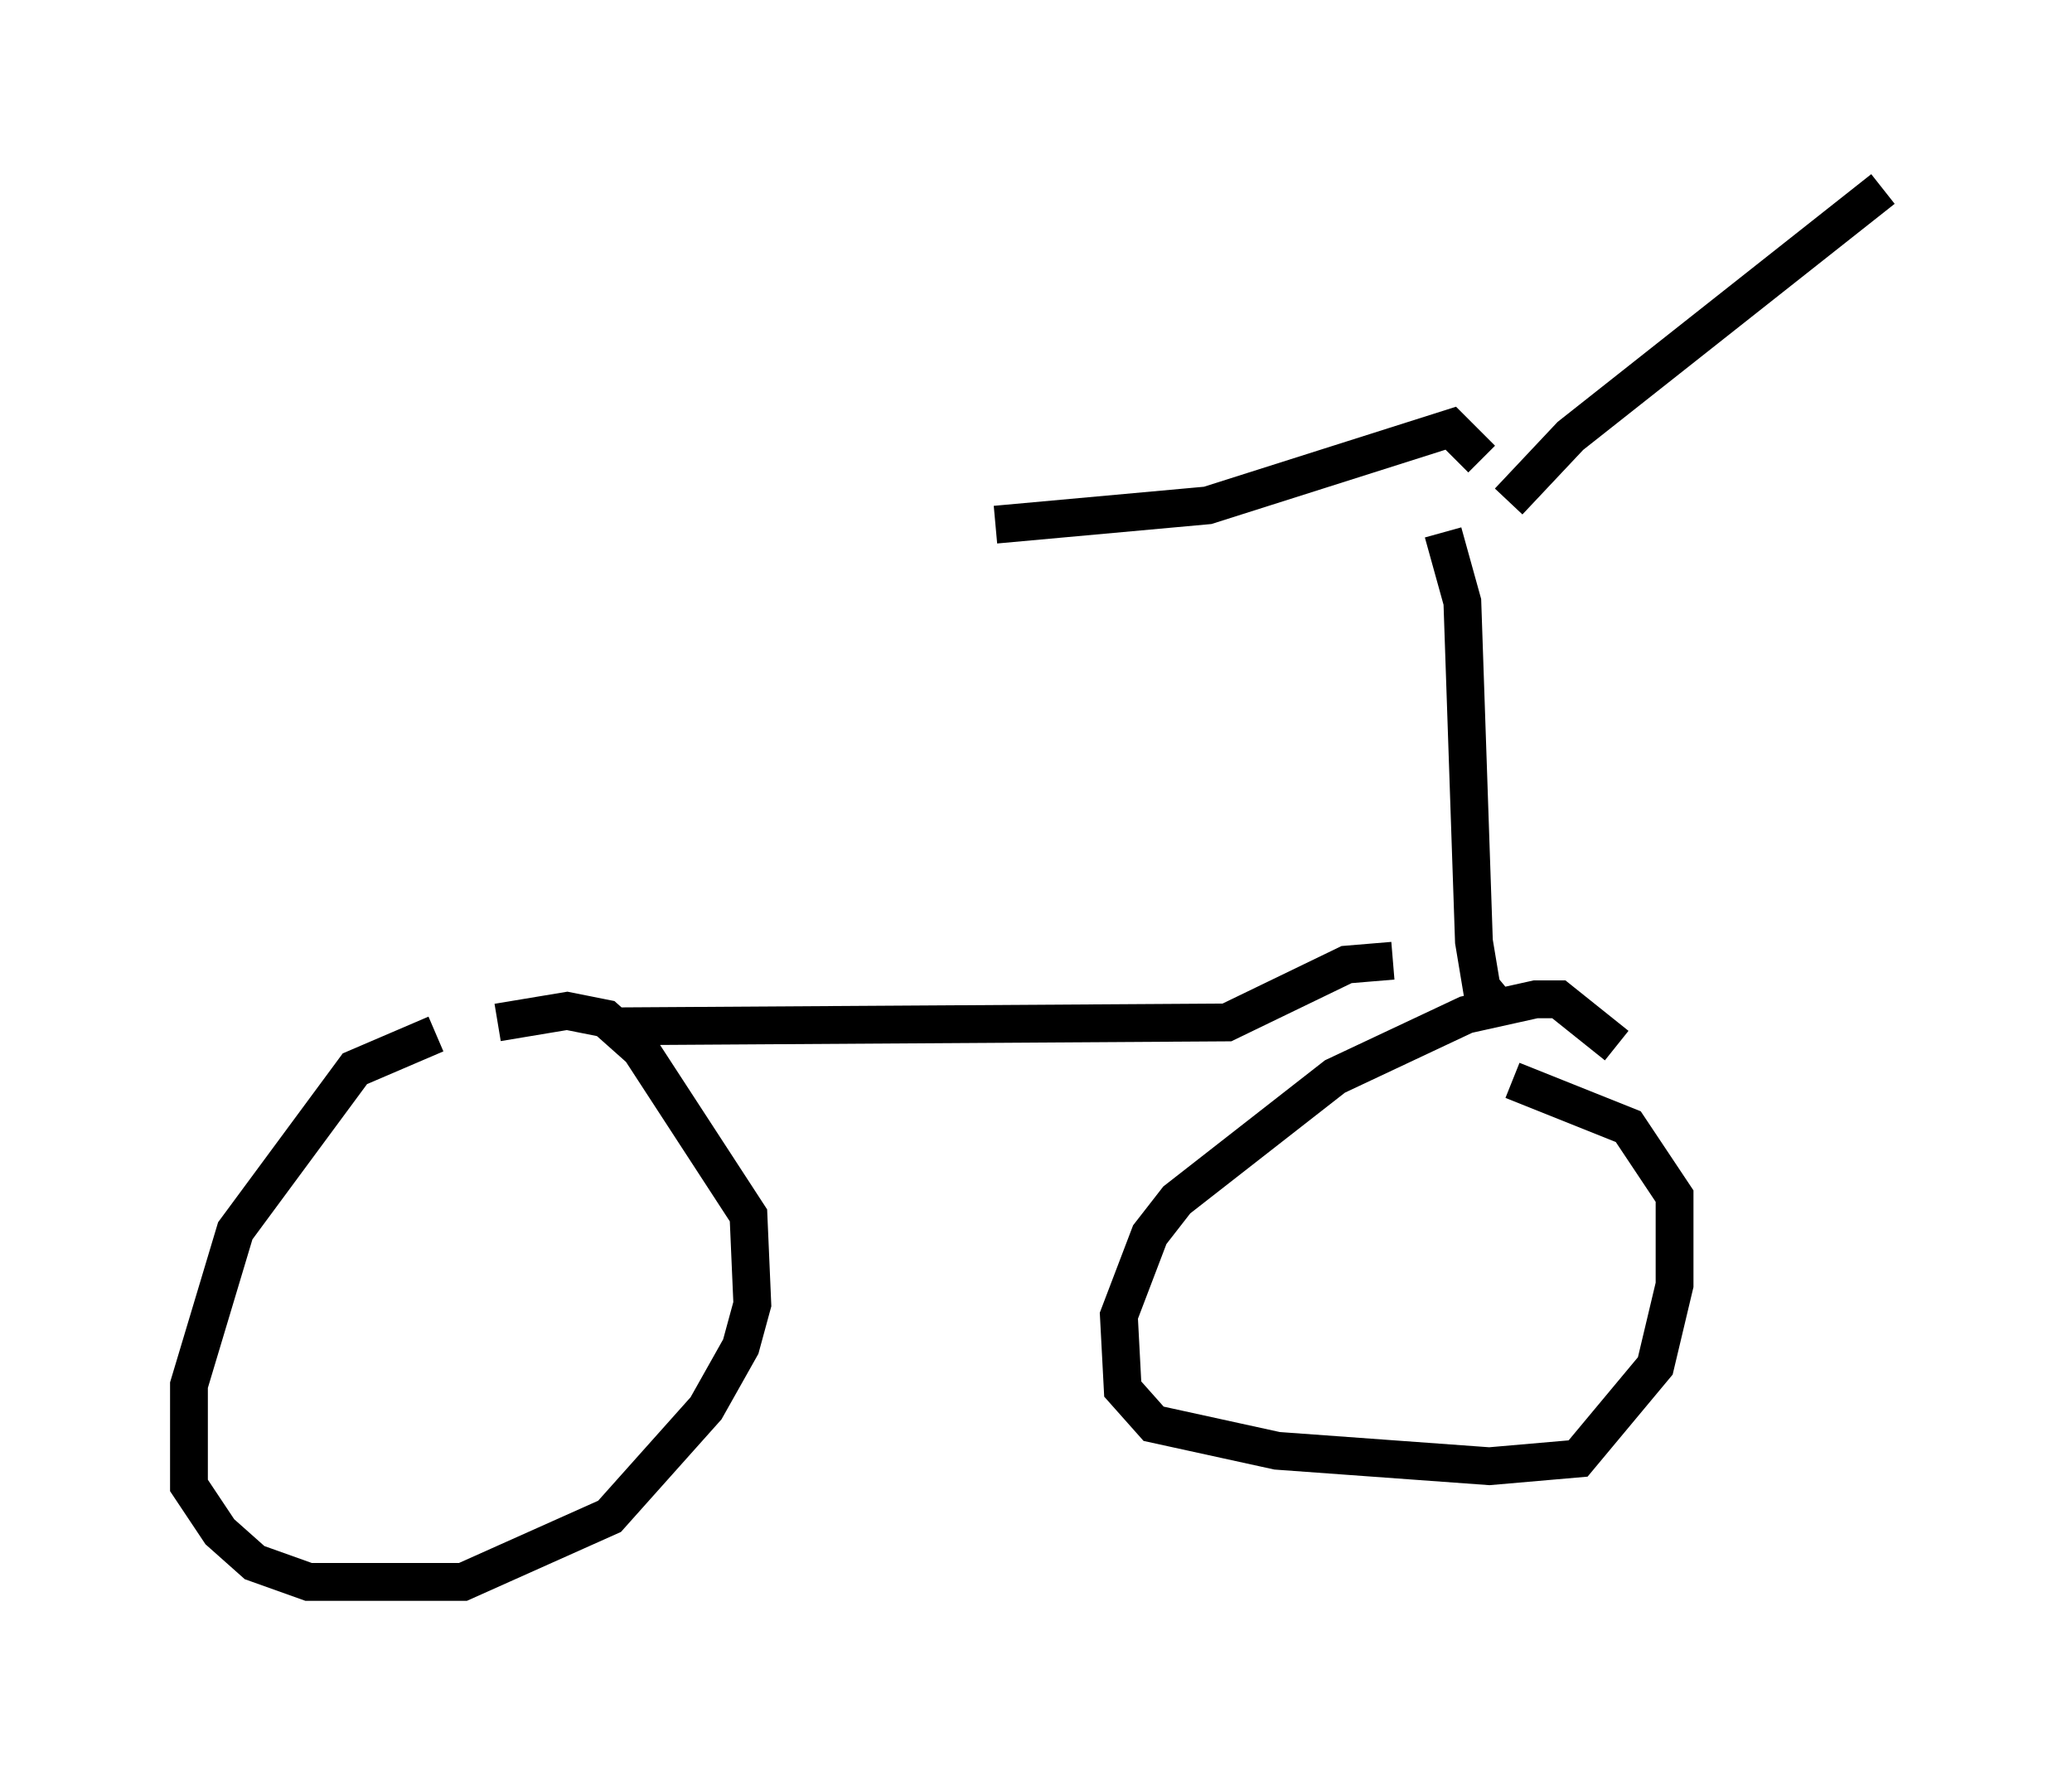 <?xml version="1.0" encoding="utf-8" ?>
<svg baseProfile="full" height="46.852" version="1.1" width="54.815" xmlns="http://www.w3.org/2000/svg" xmlns:ev="http://www.w3.org/2001/xml-events" xmlns:xlink="http://www.w3.org/1999/xlink"><defs /><rect fill="white" height="46.852" width="54.815" x="0" y="0" /><path d="M13.677, 27.765 m-2.144, -0.408 l-2.144, 0.919 -3.165, 4.288 l-1.225, 4.083 0.0, 2.654 l0.817, 1.225 0.919, 0.817 l1.429, 0.51 4.083, 0.0 l3.879, -1.735 2.552, -2.858 l0.919, -1.633 0.306, -1.123 l-0.102, -2.348 -2.858, -4.39 l-0.919, -0.817 -1.021, -0.204 l-1.838, 0.306 m3.267, 0.102 l16.027, -0.102 3.165, -1.531 l1.225, -0.102 m5.921, 2.246 l-1.531, -1.225 -0.613, 0.0 l-1.838, 0.408 -3.471, 1.633 l-4.185, 3.267 -0.715, 0.919 l-0.817, 2.144 0.102, 1.94 l0.817, 0.919 3.267, 0.715 l5.615, 0.408 2.348, -0.204 l2.042, -2.45 0.51, -2.144 l0.0, -2.348 -1.225, -1.838 l-3.063, -1.225 m-0.306, -1.838 l-0.51, -0.613 -0.204, -1.225 l-0.306, -8.983 -0.51, -1.838 m1.021, -1.94 l-0.817, -0.817 -6.431, 2.042 l-5.615, 0.51 m13.577, -0.613 l1.633, -1.735 8.269, -6.533 " fill="none" stroke="black" stroke-width="1" /></svg>